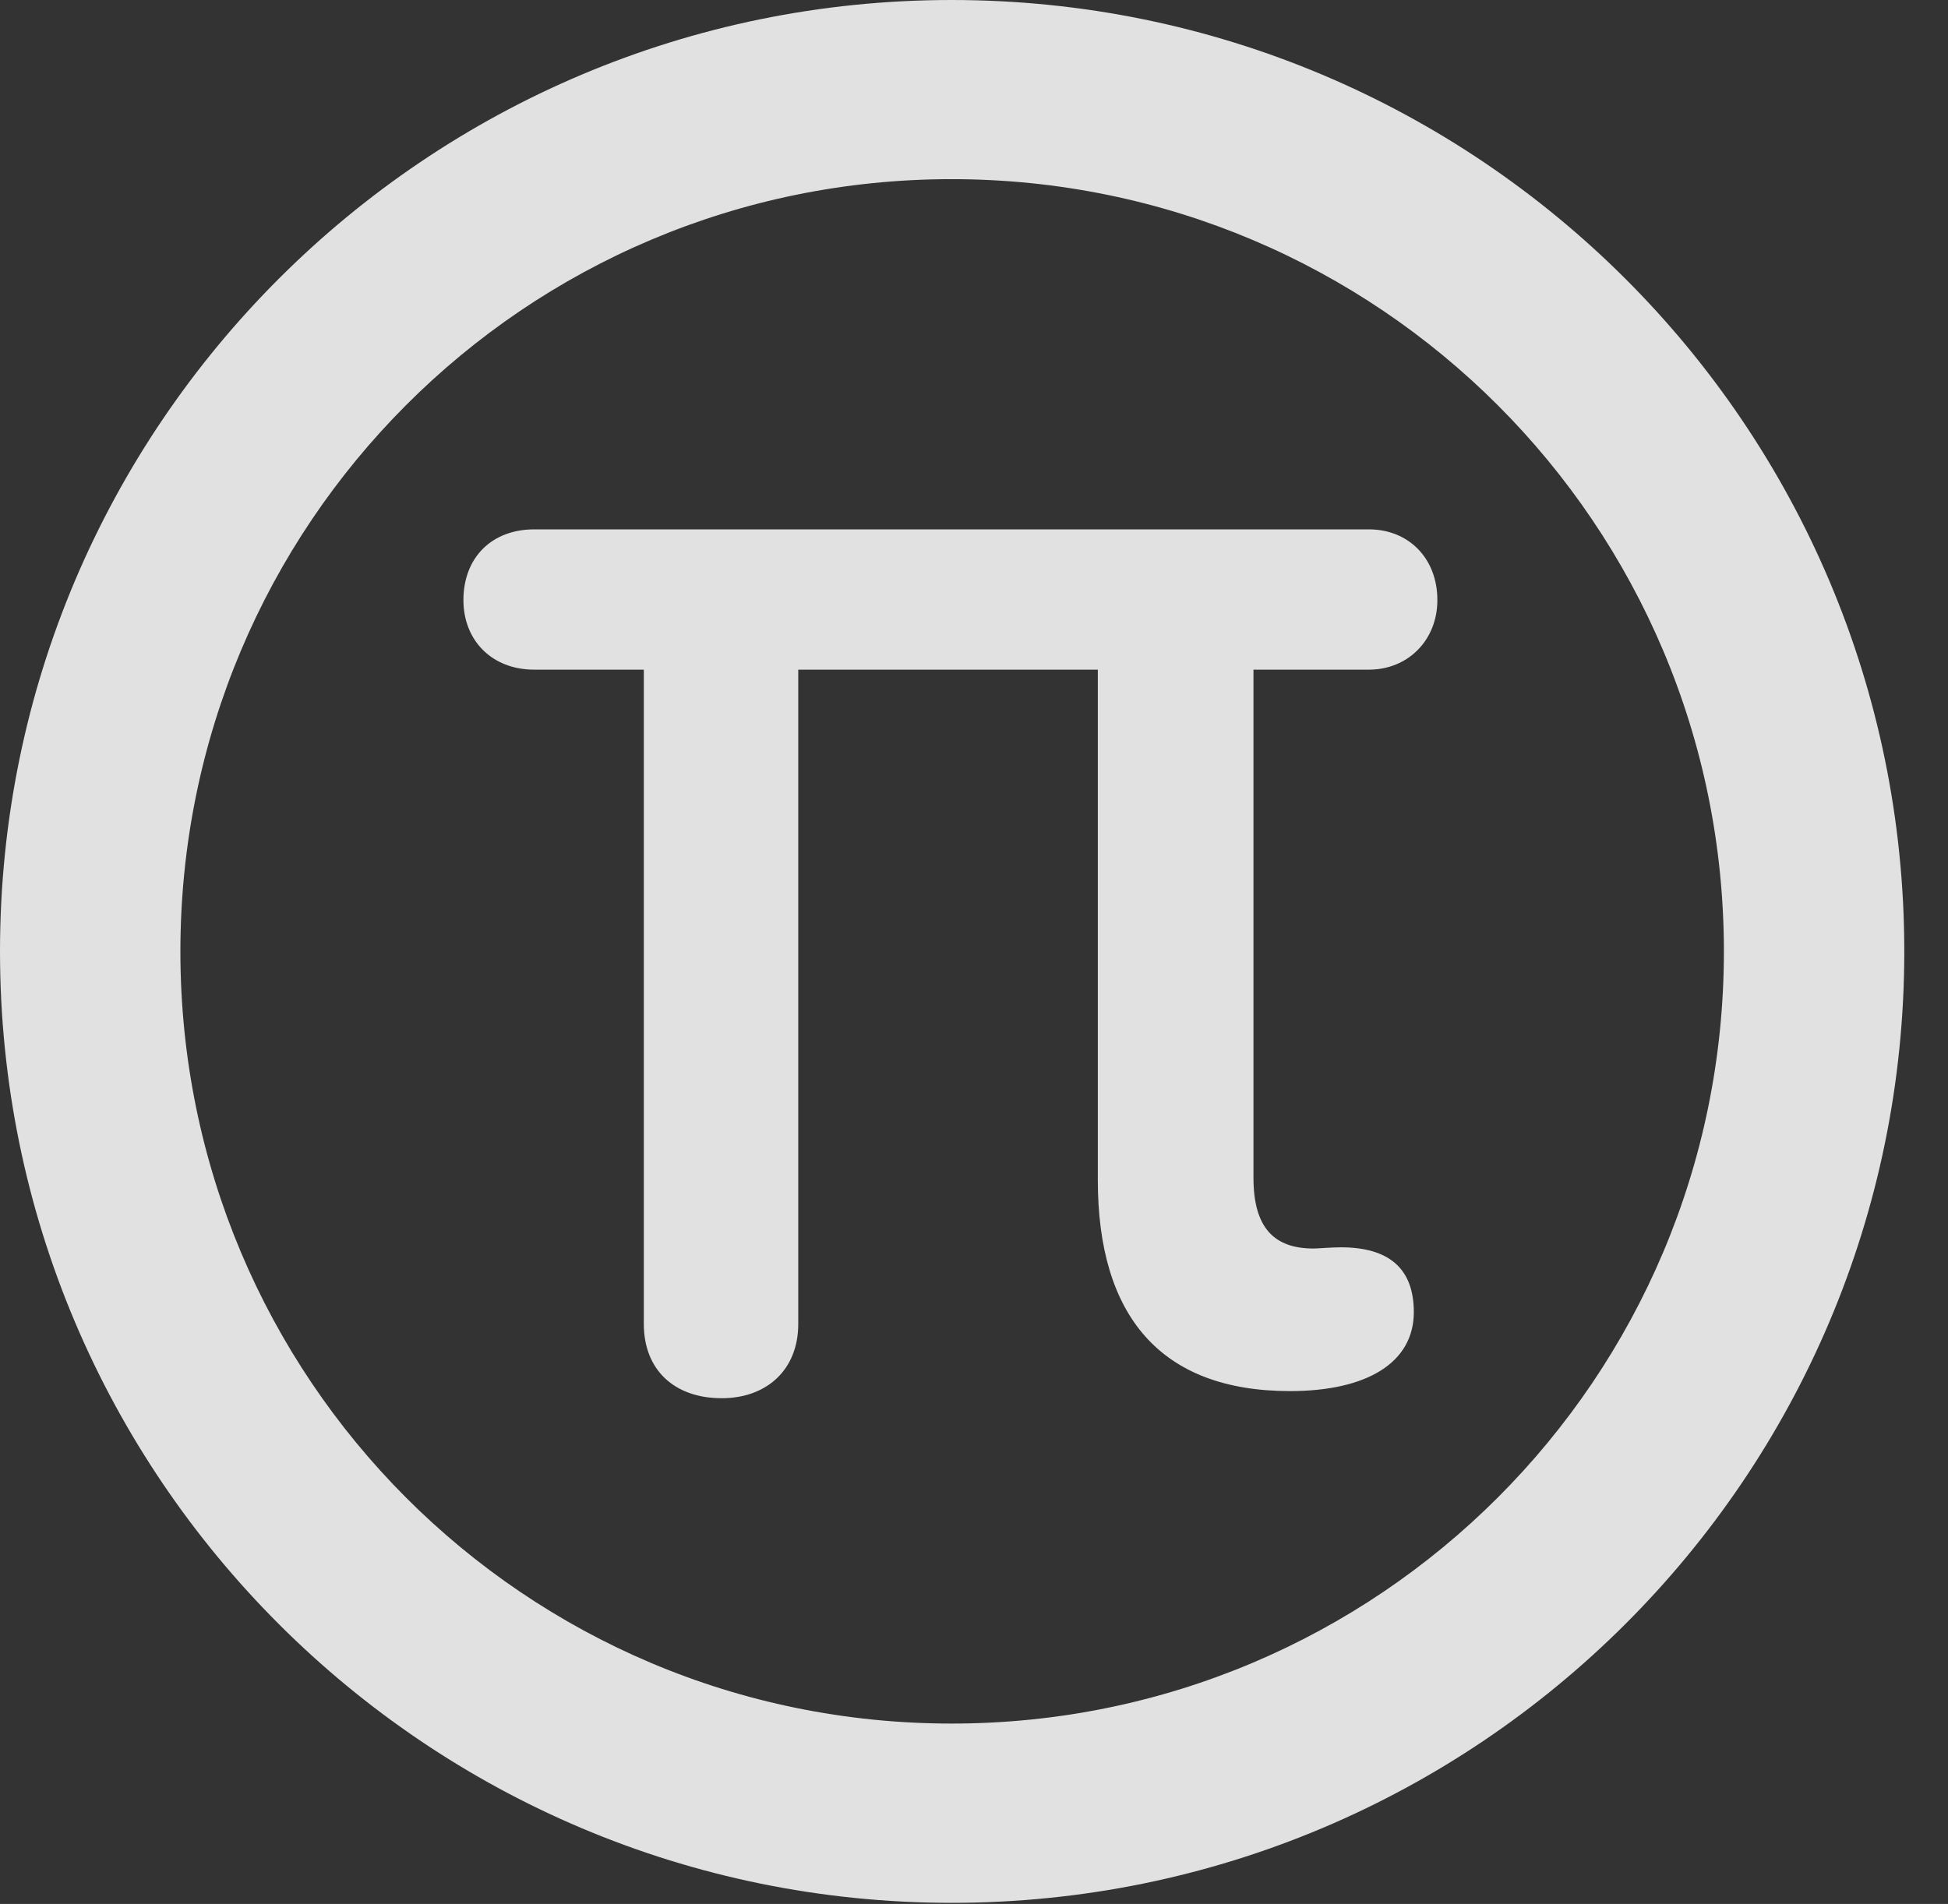 <?xml version="1.0" encoding="UTF-8"?>
<!--Generator: Apple Native CoreSVG 341-->
<!DOCTYPE svg
PUBLIC "-//W3C//DTD SVG 1.1//EN"
       "http://www.w3.org/Graphics/SVG/1.1/DTD/svg11.dtd">
<svg version="1.1" xmlns="http://www.w3.org/2000/svg" xmlns:xlink="http://www.w3.org/1999/xlink" viewBox="0 0 16.133 15.771">
 <rect x="0" y="0" width="16.133" height="15.771" fill="#333333" stroke="none"/>
 <g>
  <rect height="15.771" opacity="0" width="16.133" x="0" y="0"/>
  <path d="M7.881 15.762C12.236 15.762 15.771 12.236 15.771 7.881C15.771 3.525 12.236 0 7.881 0C3.535 0 0 3.525 0 7.881C0 12.236 3.535 15.762 7.881 15.762ZM7.881 14.277C4.346 14.277 1.494 11.416 1.494 7.881C1.494 4.346 4.346 1.484 7.881 1.484C11.416 1.484 14.277 4.346 14.277 7.881C14.277 11.416 11.416 14.277 7.881 14.277Z" fill="white" fill-opacity="0.85"/>
  <path d="M5.977 11.582C6.348 11.582 6.611 11.348 6.611 10.967L6.611 5.547L9.092 5.547L9.092 9.775C9.092 10.898 9.609 11.523 10.684 11.523C11.318 11.523 11.709 11.289 11.709 10.869C11.709 10.508 11.504 10.332 11.104 10.332C11.025 10.332 10.918 10.342 10.879 10.342C10.557 10.342 10.381 10.176 10.381 9.756L10.381 5.547L11.338 5.547C11.66 5.547 11.904 5.303 11.904 4.971C11.904 4.619 11.66 4.385 11.338 4.385L4.424 4.385C4.072 4.385 3.838 4.619 3.838 4.971C3.838 5.303 4.072 5.547 4.424 5.547L5.332 5.547L5.332 10.967C5.332 11.348 5.586 11.582 5.977 11.582Z" fill="white" fill-opacity="0.85"/>
 </g>
</svg>
